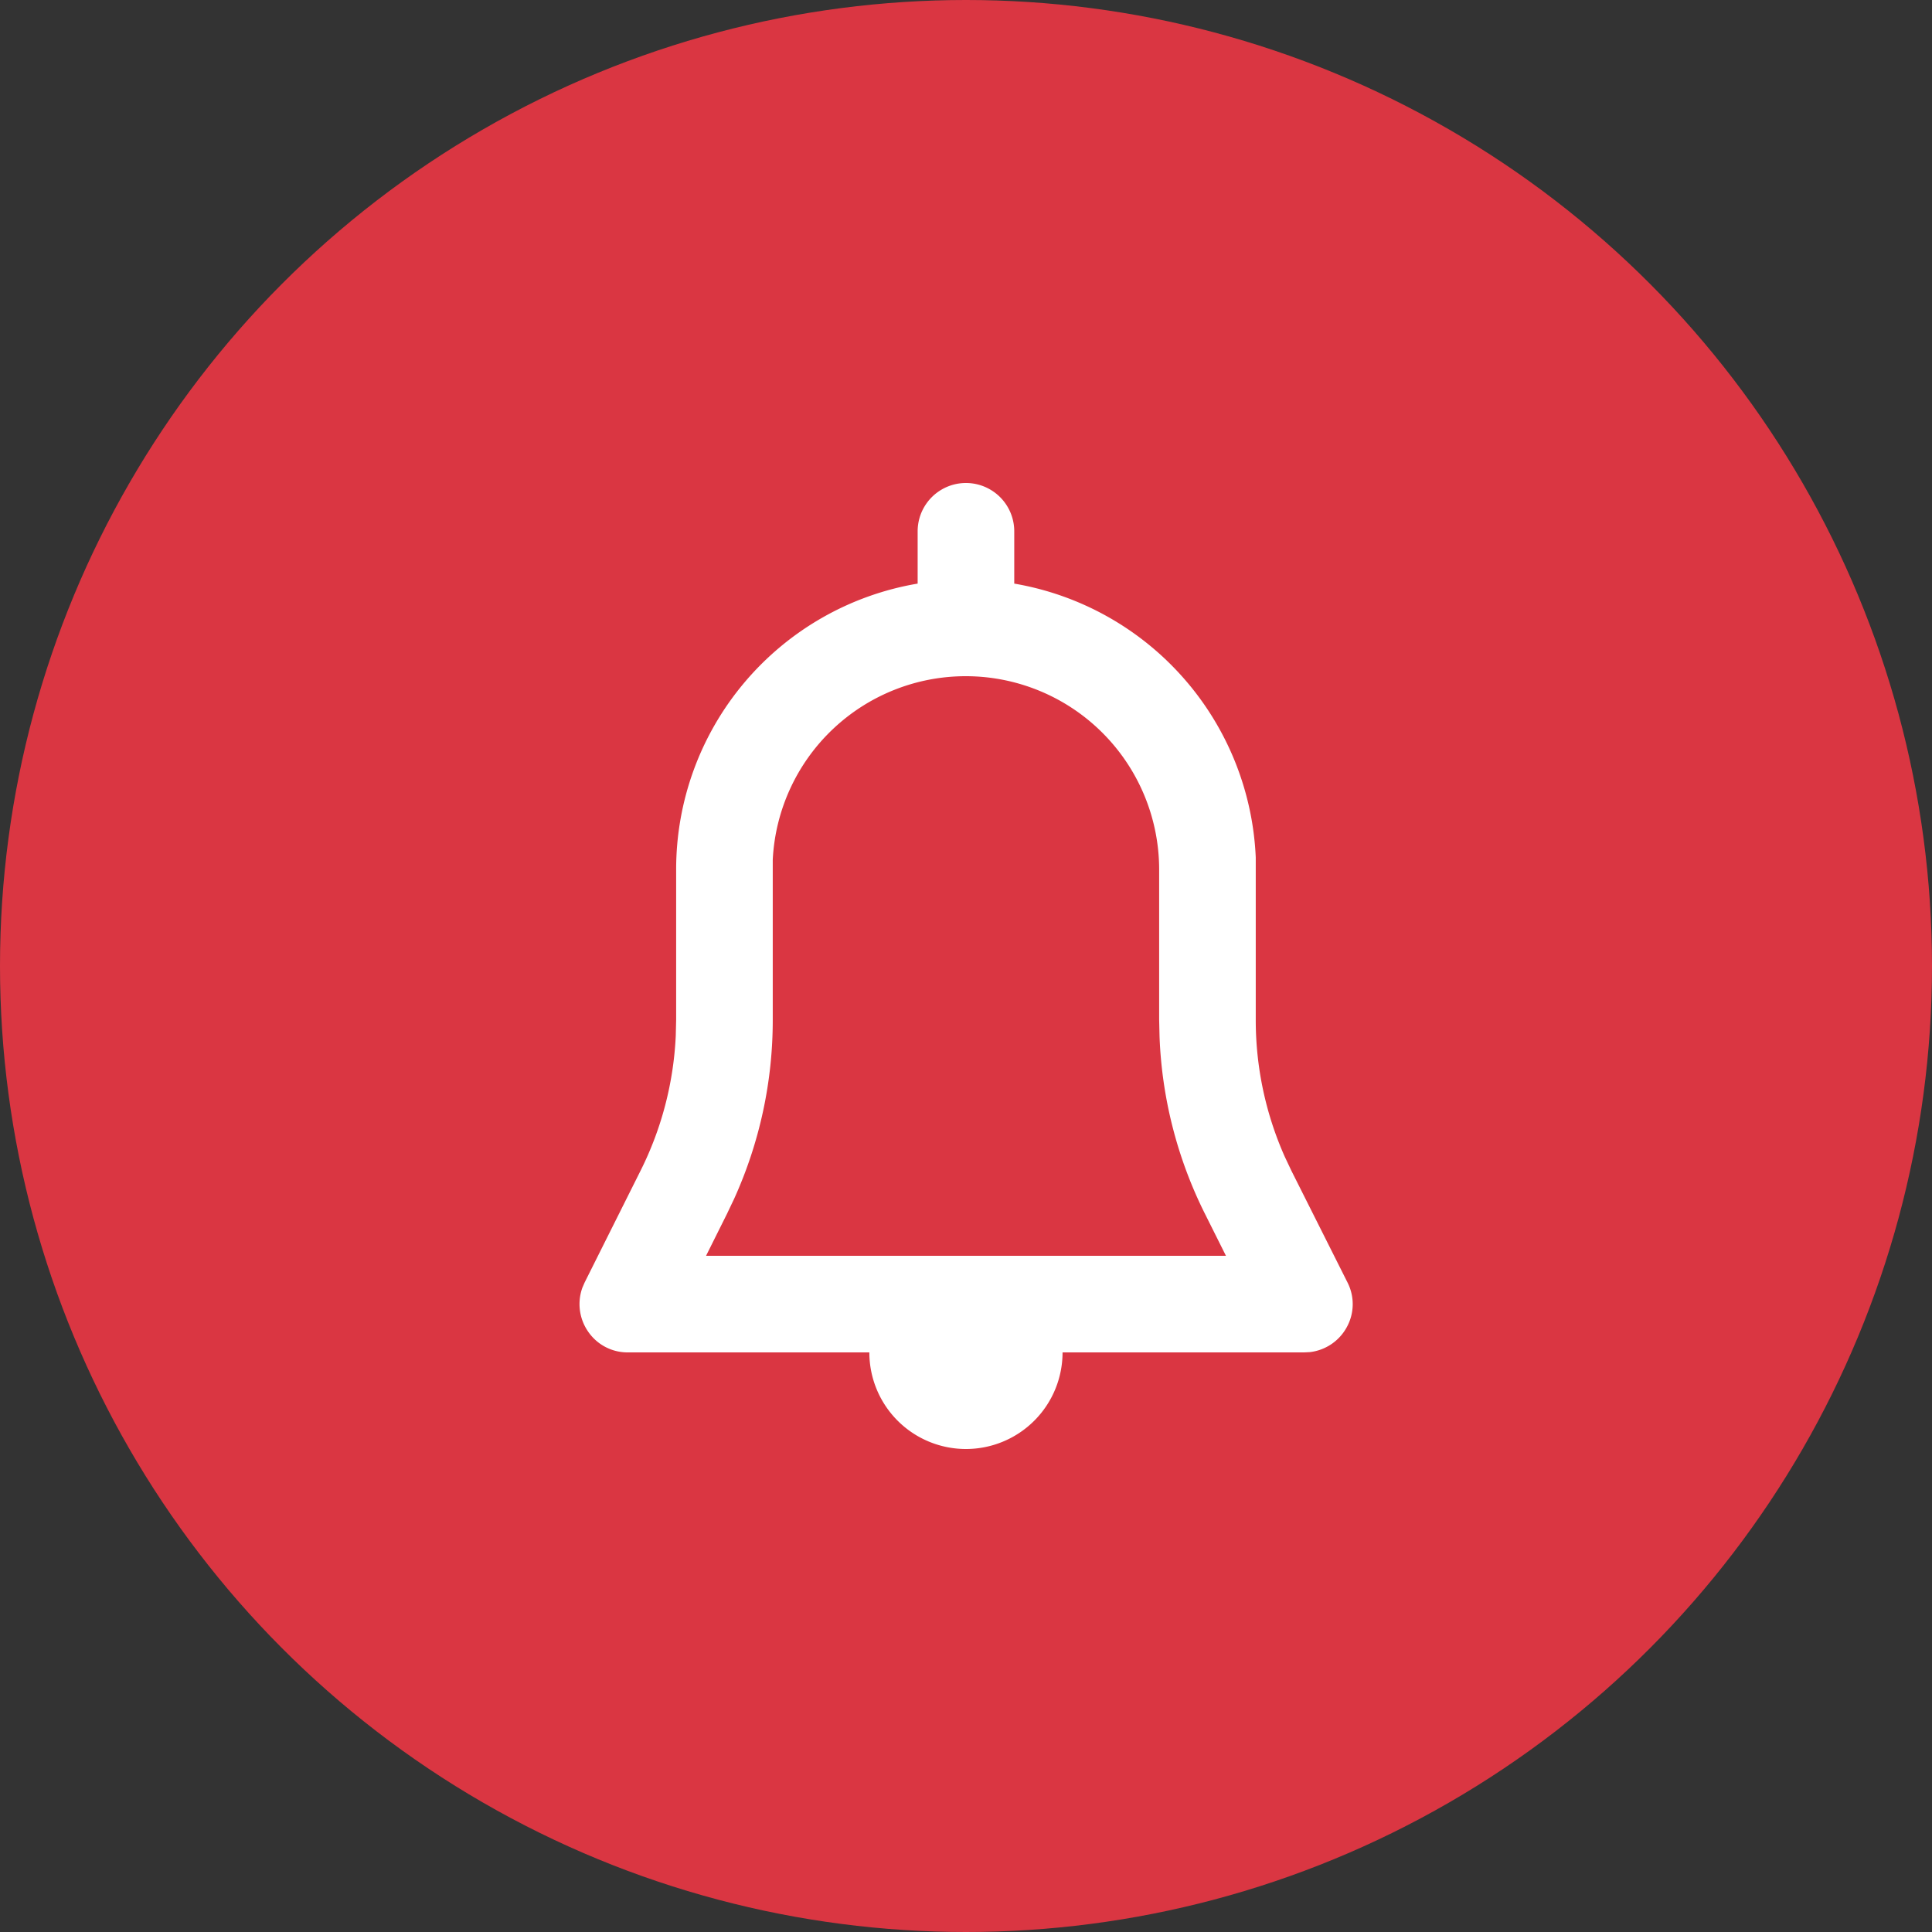 <svg xmlns="http://www.w3.org/2000/svg" width="40" height="40" viewBox="0 0 40 40">
  <rect x="0" y="0" width="40" height="40" fill="#333333" stroke="none"/>
  <g id="notifi" transform="translate(-364 -95)">
    <circle id="Ellipse_38" data-name="Ellipse 38" cx="20" cy="20" r="20" transform="translate(364 95)" fill="#da3642"/>
    <path id="Icon" d="M8,20a2,2,0,0,1-2-2H1a.987.987,0,0,1-.82-.427,1,1,0,0,1-.121-.914l.046-.106,1.156-2.311a6.949,6.949,0,0,0,.731-2.8L2,11.111V8A6,6,0,0,1,7,2.083V1A1,1,0,0,1,9,1V2.083A6.018,6.018,0,0,1,14,7.753L14,8v3.111a6.959,6.959,0,0,0,.6,2.836l.139.294L15.9,16.553a.987.987,0,0,1-.015.924,1,1,0,0,1-.764.517L15,18H10A2,2,0,0,1,8,20ZM8,4a4,4,0,0,0-4,3.8L4,8v3.111a8.947,8.947,0,0,1-.8,3.71l-.15.315L2.619,16H13.383l-.432-.864a8.946,8.946,0,0,1-.943-3.676L12,11.111V8A4.005,4.005,0,0,0,8,4Z" transform="translate(375.999 105)" fill="#fff"/>
  </g>
</svg>
